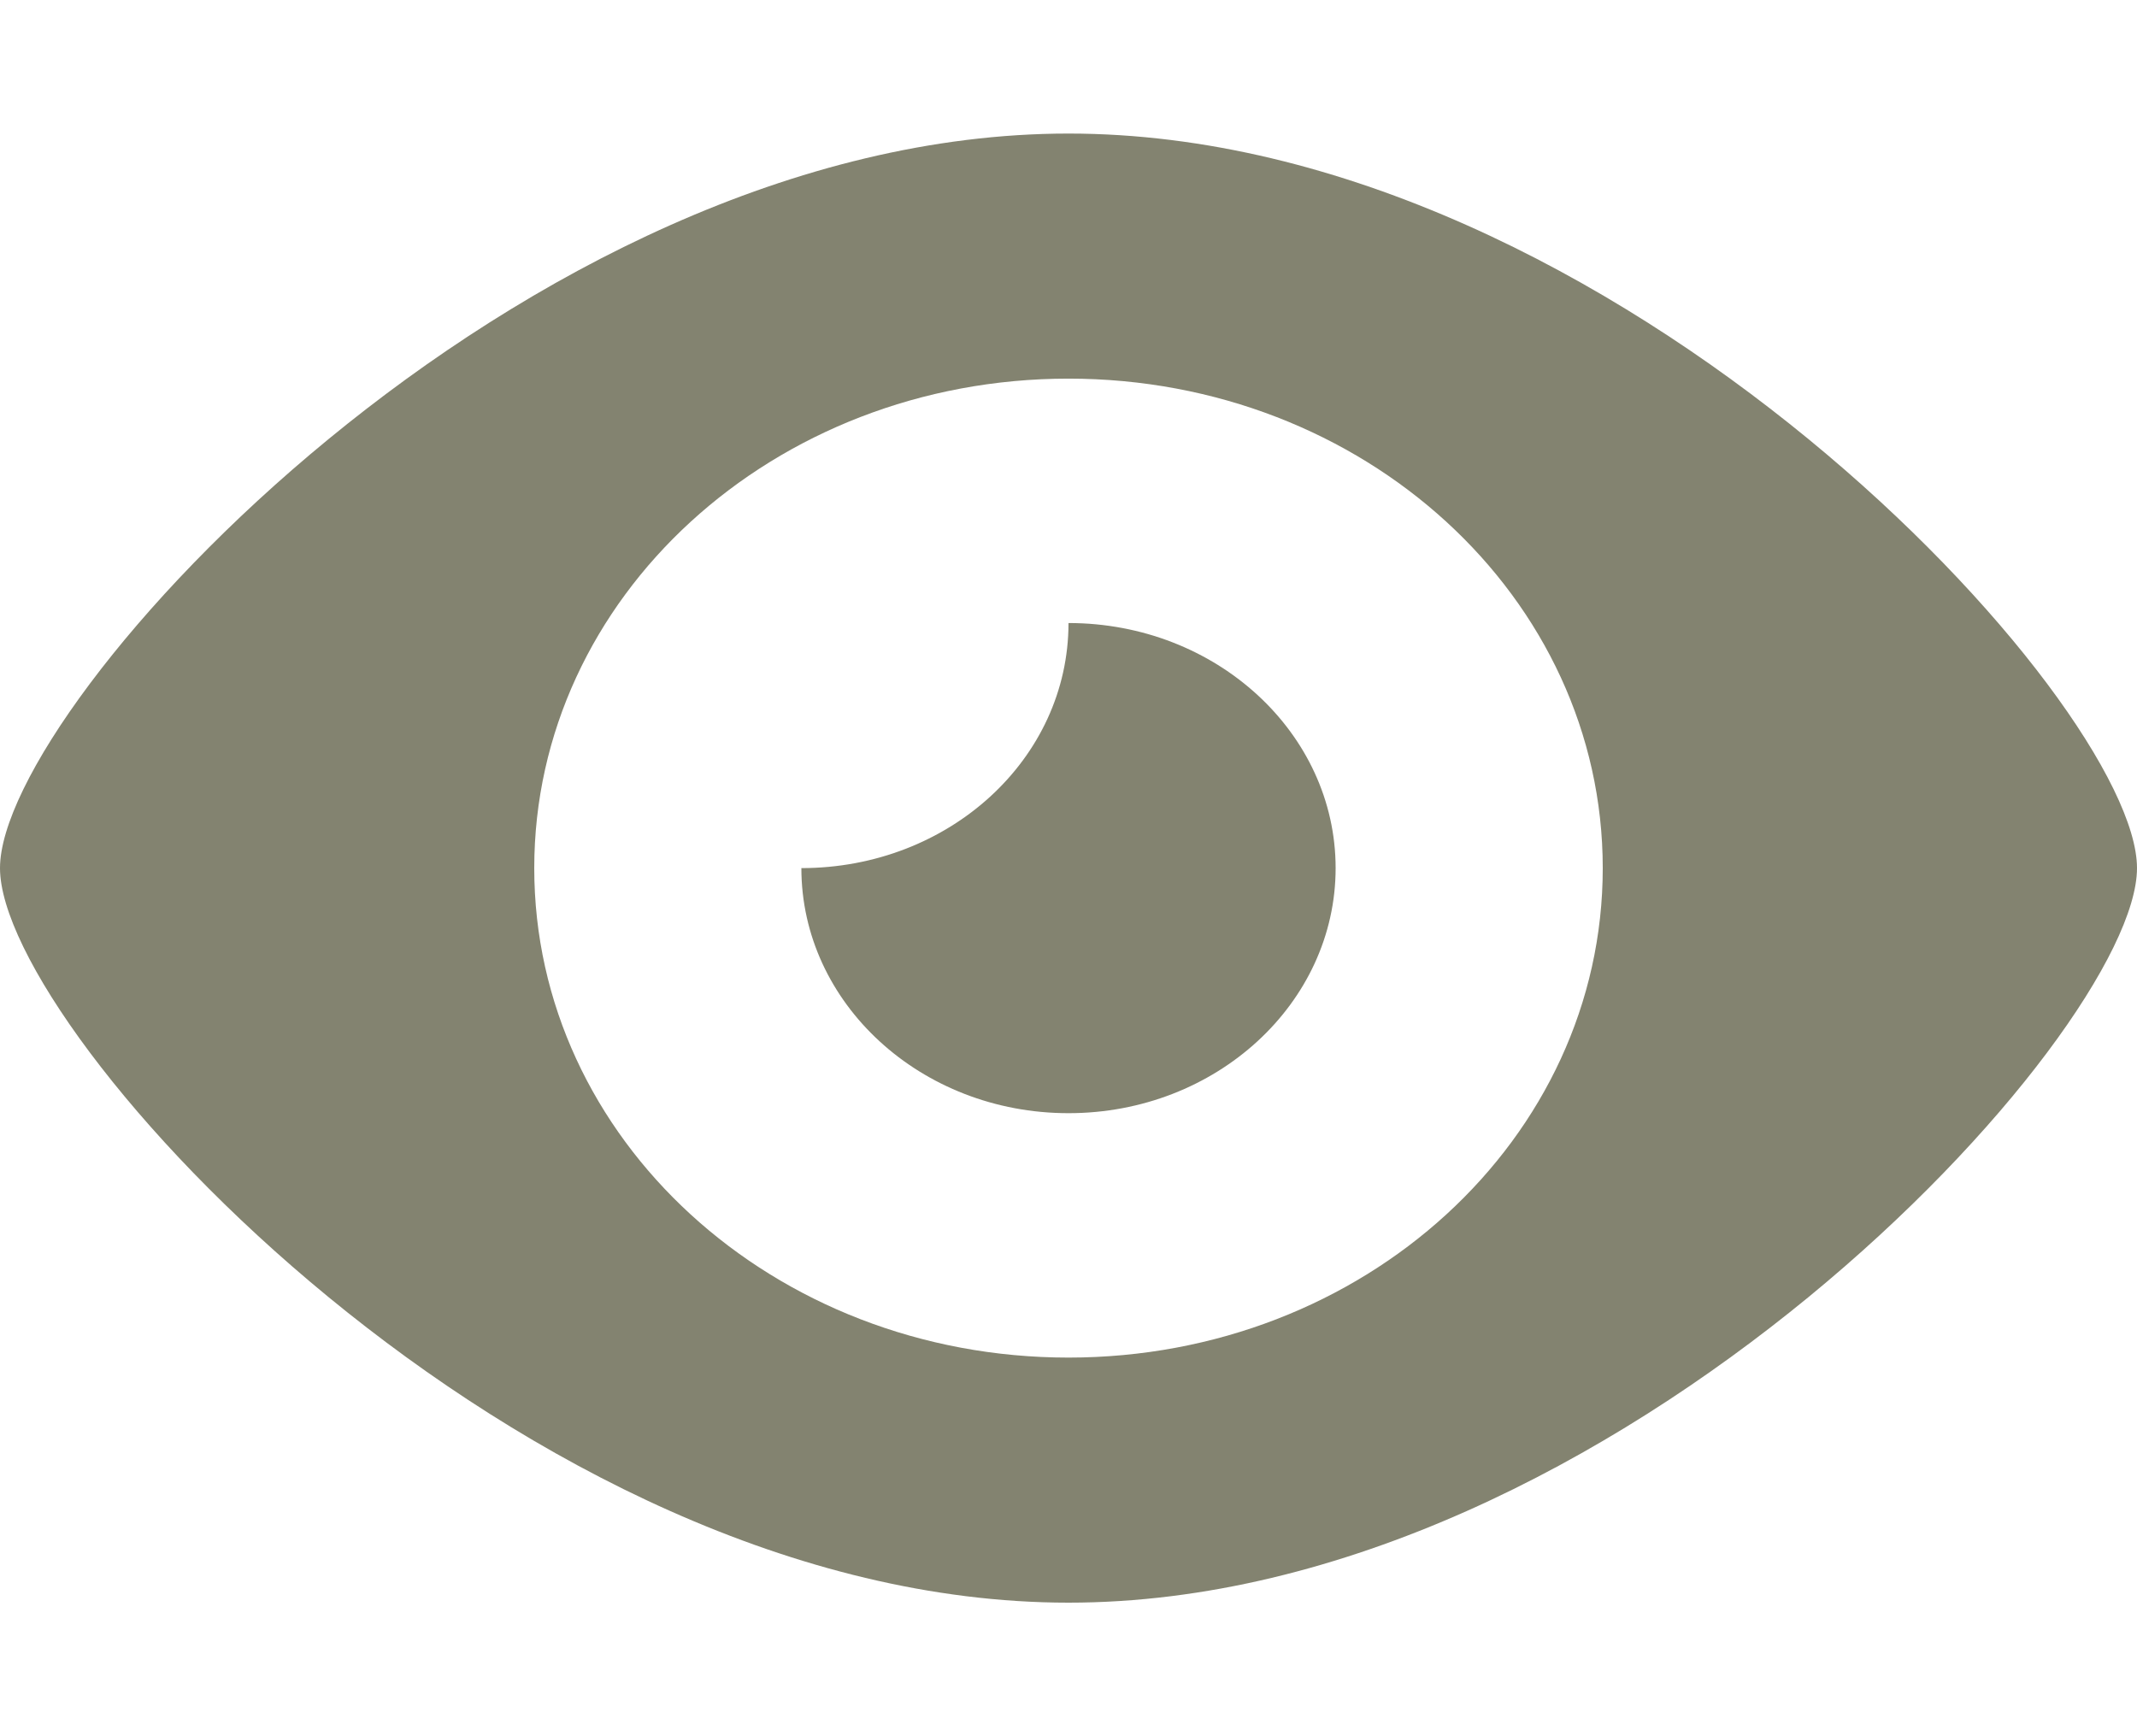 <?xml version="1.0" encoding="UTF-8"?>
<svg width="16px" height="13px" viewBox="0 0 16 13" version="1.1" xmlns="http://www.w3.org/2000/svg" xmlns:xlink="http://www.w3.org/1999/xlink">
    <!-- Generator: Sketch 53.1 (72631) - https://sketchapp.com -->
    <title>guidelines: general</title>
    <desc>Created with Sketch.</desc>
    <g id="Guidelines" stroke="none" stroke-width="1" fill="none" fill-rule="evenodd">
        <g id="guidelines:-general" transform="translate(-91, -5448)" fill="#838370">
            <path d="M99,5452.665 C99,5453.682 98.106,5454.5 97,5454.5 C97,5455.511 97.894,5456.335 99,5456.335 C100.106,5456.335 101,5455.511 101,5454.5 C101,5453.489 100.106,5452.665 99,5452.665 M99,5449 C94.898,5449 91,5453.263 91,5454.5 C91,5455.737 94.898,5460 99,5460 C103.102,5460 107,5455.737 107,5454.5 C107,5453.263 103.102,5449 99,5449 M99,5458.165 C96.789,5458.165 95,5456.528 95,5454.5 C95,5452.472 96.789,5450.835 99,5450.835 C101.211,5450.835 103,5452.472 103,5454.5 C103,5456.528 101.211,5458.165 99,5458.165" id="Page-1"></path>
        </g>
    </g>
</svg>